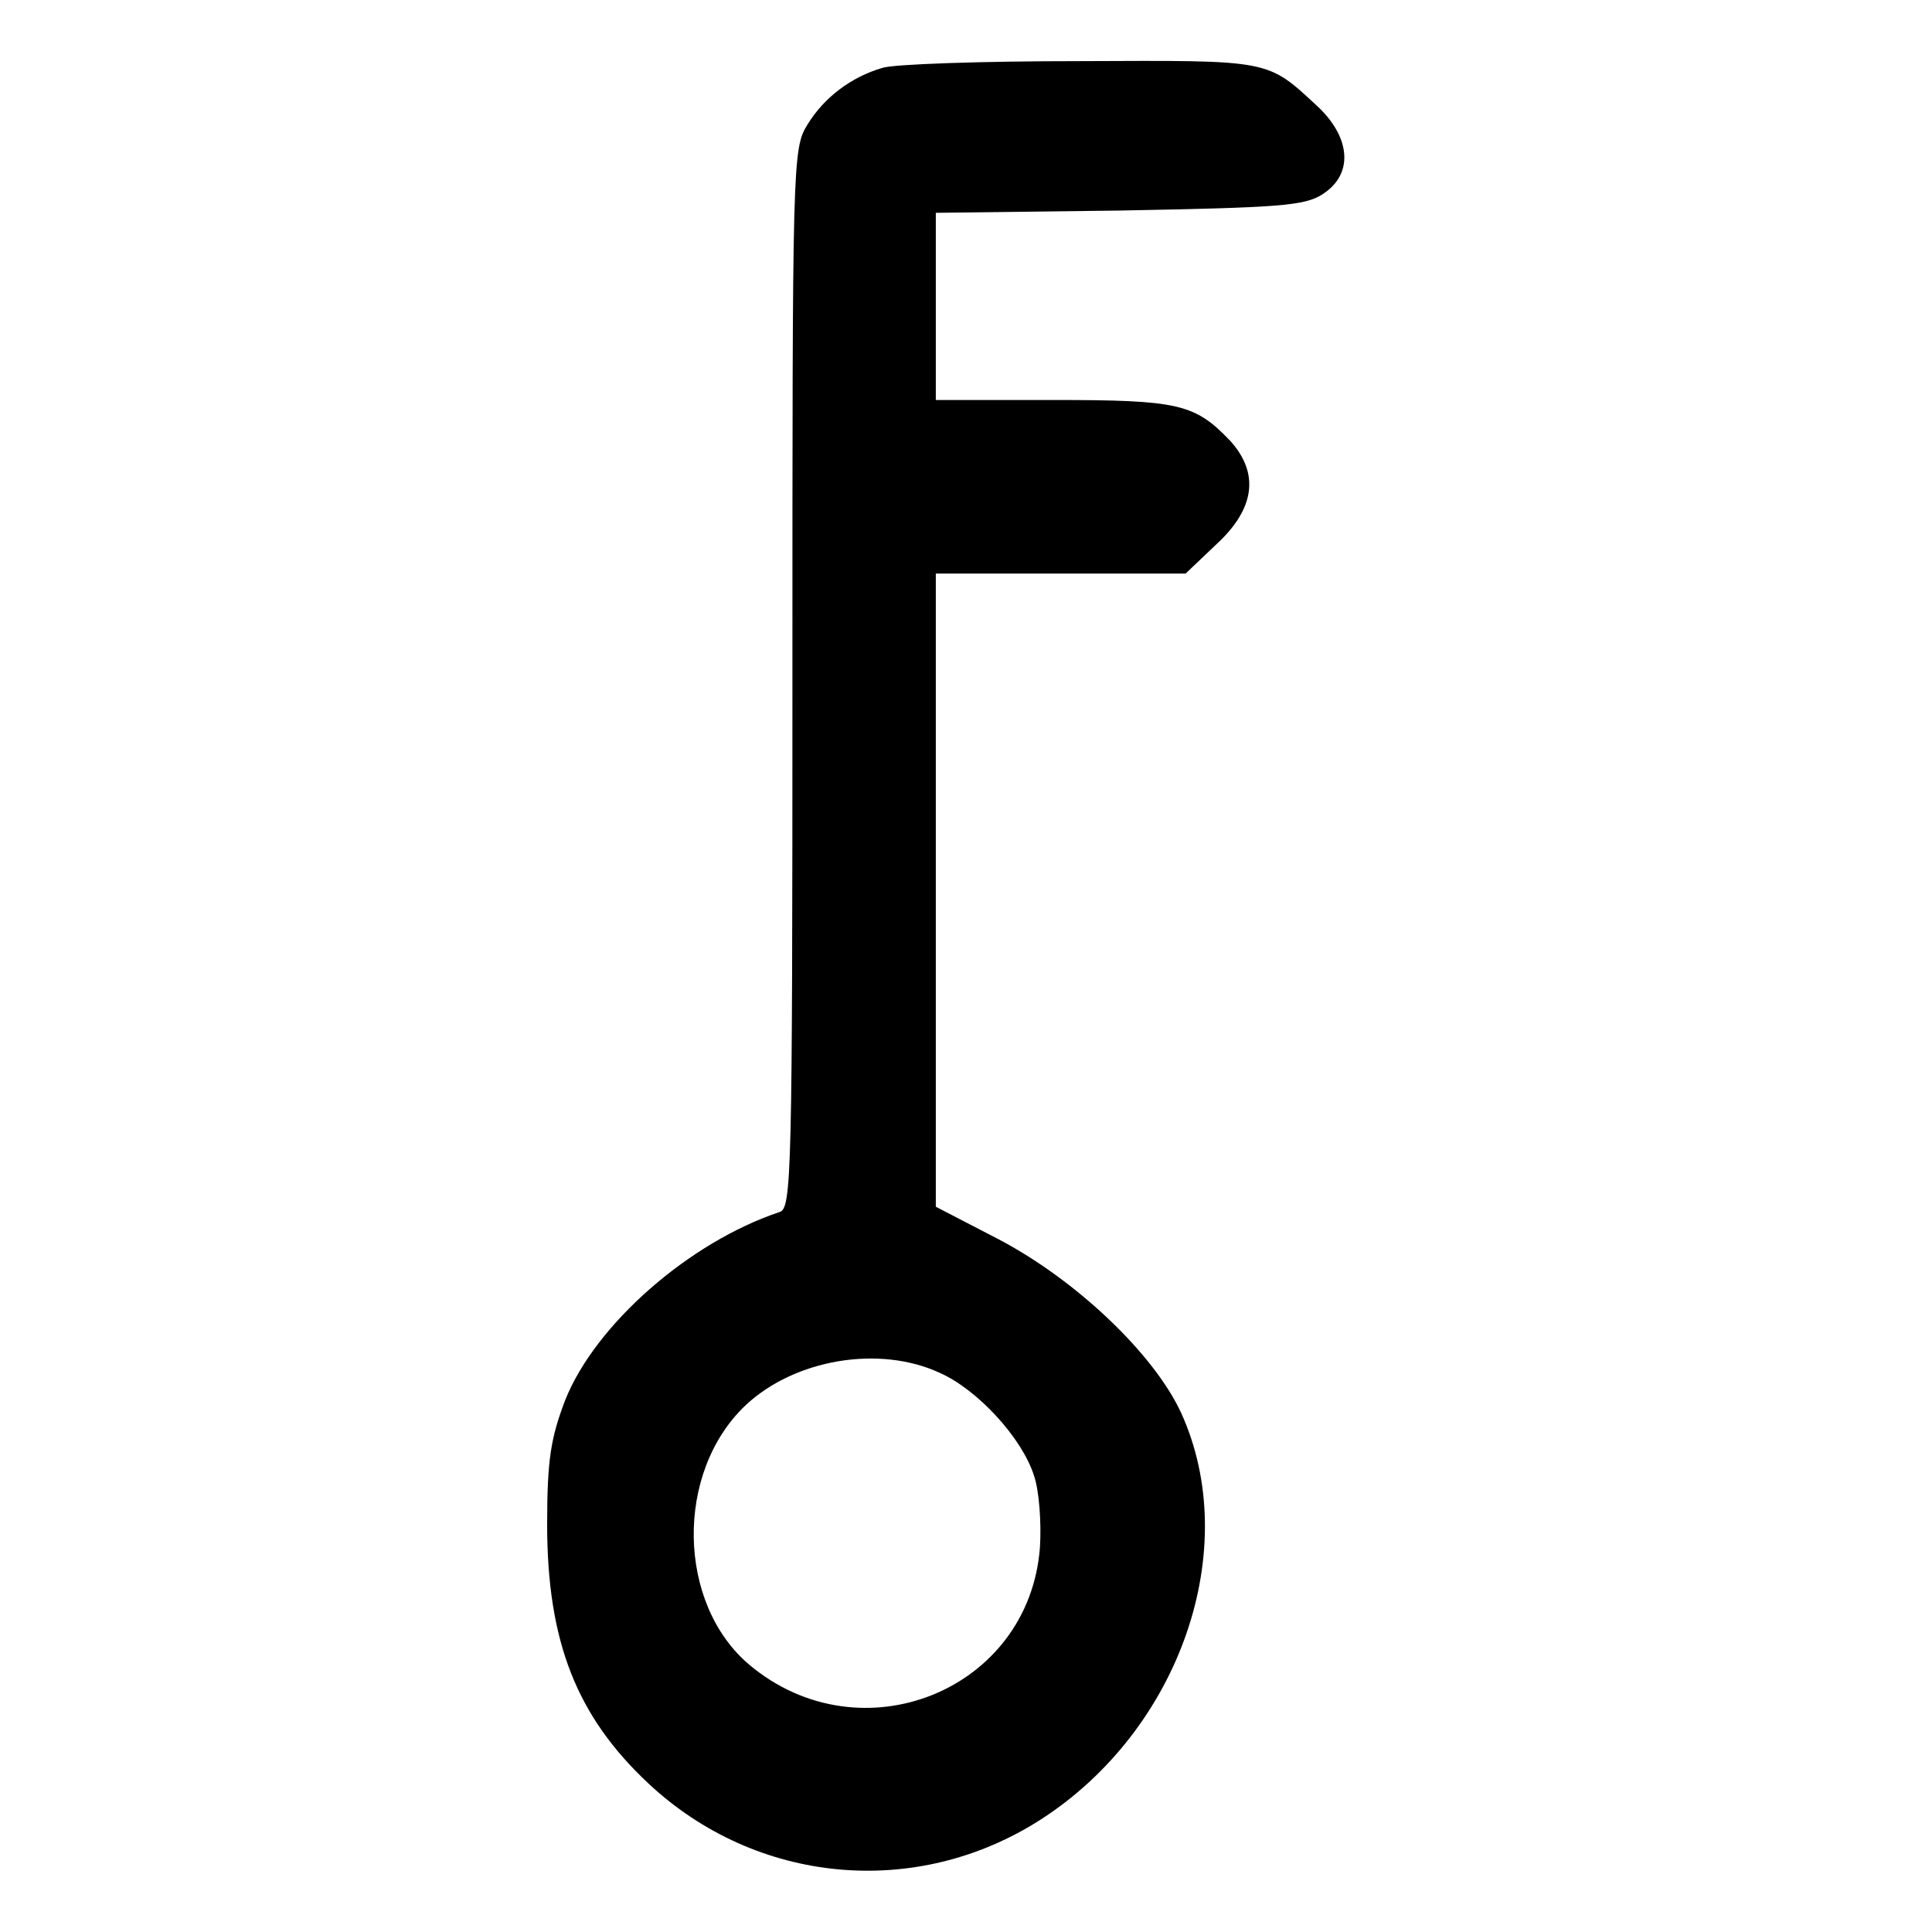 <?xml version="1.0" standalone="no"?>
<!DOCTYPE svg PUBLIC "-//W3C//DTD SVG 20010904//EN"
 "http://www.w3.org/TR/2001/REC-SVG-20010904/DTD/svg10.dtd">
<svg version="1.0" xmlns="http://www.w3.org/2000/svg"
 width="256pt" height="256pt" viewBox="0 0 256 256"
 preserveAspectRatio="xMidYMid meet">

<g transform="translate(0,256) scale(0.1,-0.1)"
fill="#000000" stroke="none">
<path d="M1169 2470 c-41 -12 -77 -39 -99 -75 -20 -32 -20 -48 -20 -734 0
-659 -1 -702 -17 -707 -120 -40 -244 -149 -284 -249 -19 -50 -24 -78 -24 -165
0 -155 39 -254 134 -343 143 -134 355 -154 520 -48 185 119 268 359 186 539
-36 78 -139 176 -242 230 l-83 43 0 420 0 419 165 0 166 0 41 39 c51 47 57 94
18 137 -47 49 -68 54 -235 54 l-155 0 0 124 0 124 243 3 c212 4 246 6 270 22
40 26 37 73 -5 114 -70 65 -61 63 -318 62 -129 0 -247 -4 -261 -9z m76 -1729
c50 -22 109 -86 125 -136 7 -20 10 -63 8 -95 -14 -190 -237 -280 -385 -156
-96 81 -99 255 -5 344 65 61 177 80 257 43z"/>
</g>
</svg>
